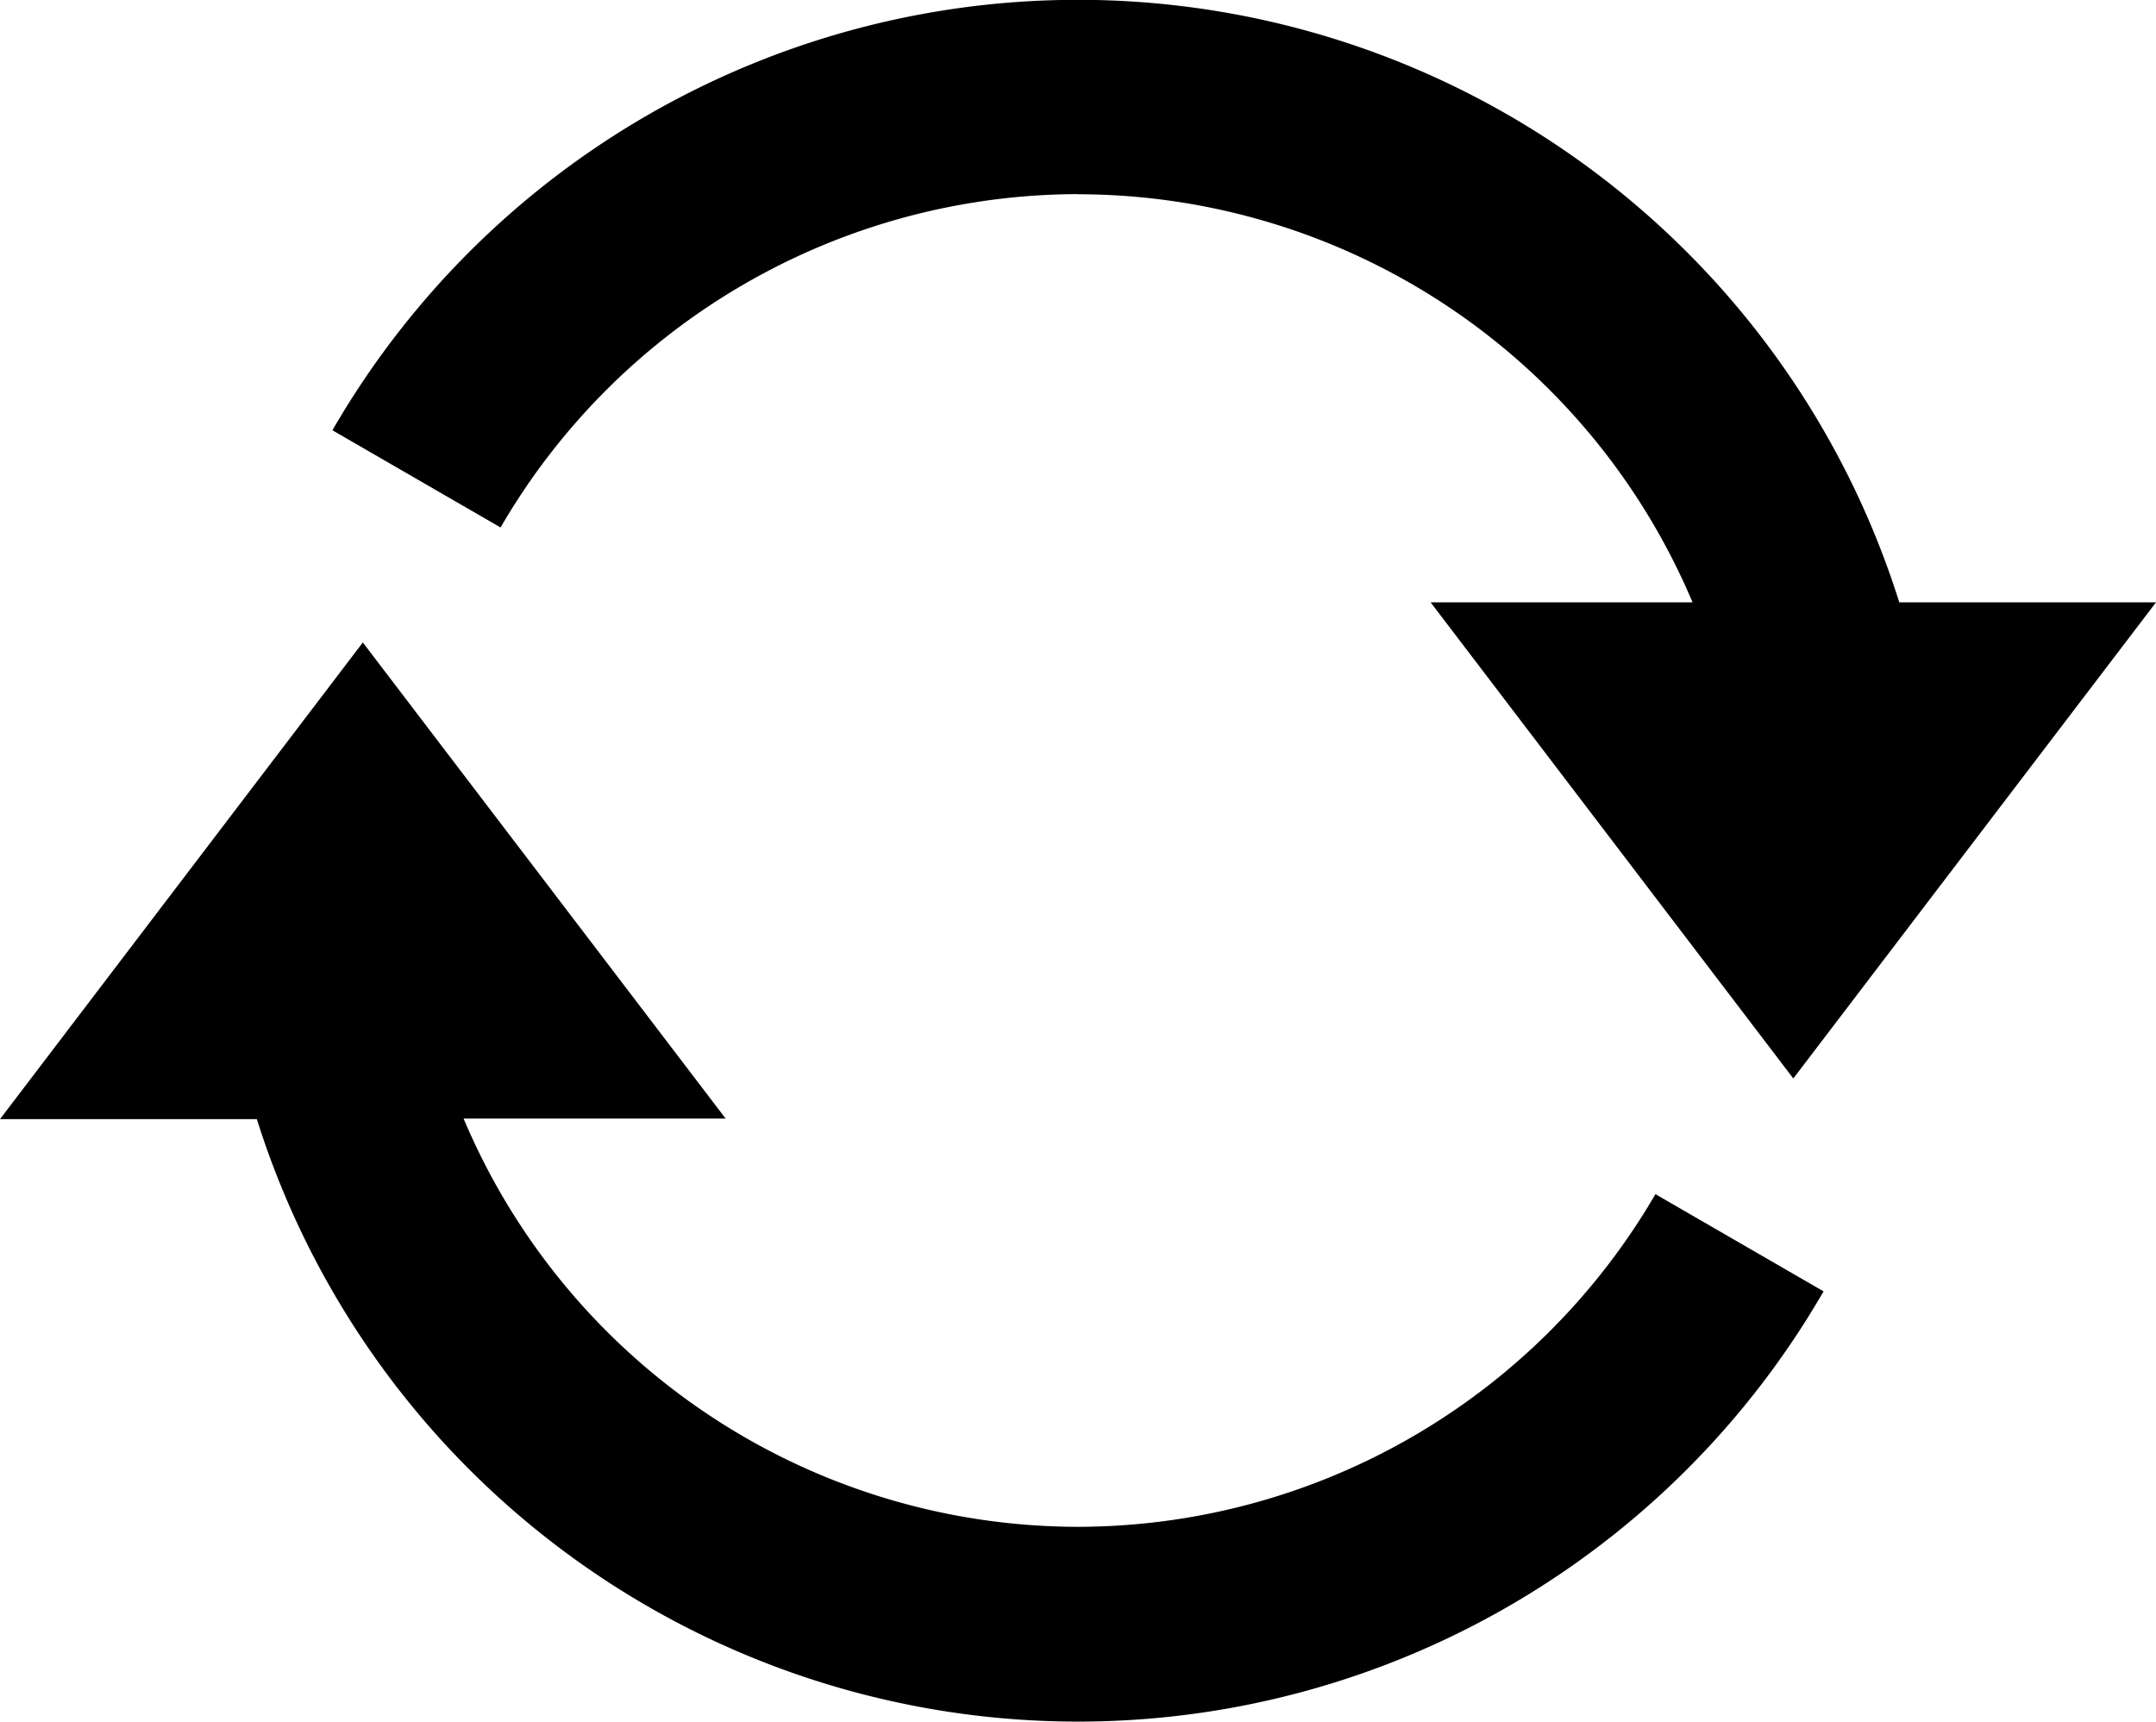 <svg xmlns="http://www.w3.org/2000/svg" xmlns:xlink="http://www.w3.org/1999/xlink" width="15.747" height="12.576" viewBox="0 0 15.747 12.576">
  <defs>
    <clipPath id="clip-path">
      <rect id="長方形_4614" data-name="長方形 4614" width="15.747" height="12.576" fill="currentColor"/>
    </clipPath>
  </defs>
  <g id="グループ_2733" data-name="グループ 2733" clip-path="url(#clip-path)">
    <path id="パス_5012" data-name="パス 5012" d="M12.291,1.419A4.876,4.876,0,0,1,16.779,4.4H14.866l2.649,3.478L20.164,4.4H18.289A6.288,6.288,0,0,0,6.845,3.143l1.228.71a4.888,4.888,0,0,1,4.218-2.435" transform="translate(-4.417 0)" fill="currentColor"/>
    <path id="パス_5013" data-name="パス 5013" d="M7.874,19.7a4.876,4.876,0,0,1-4.488-2.982H5.3l-2.65-3.478L0,16.722H1.876A6.288,6.288,0,0,0,13.319,17.98l-1.228-.71A4.888,4.888,0,0,1,7.874,19.7" transform="translate(0 -8.547)" fill="currentColor"/>
  </g>
</svg>
